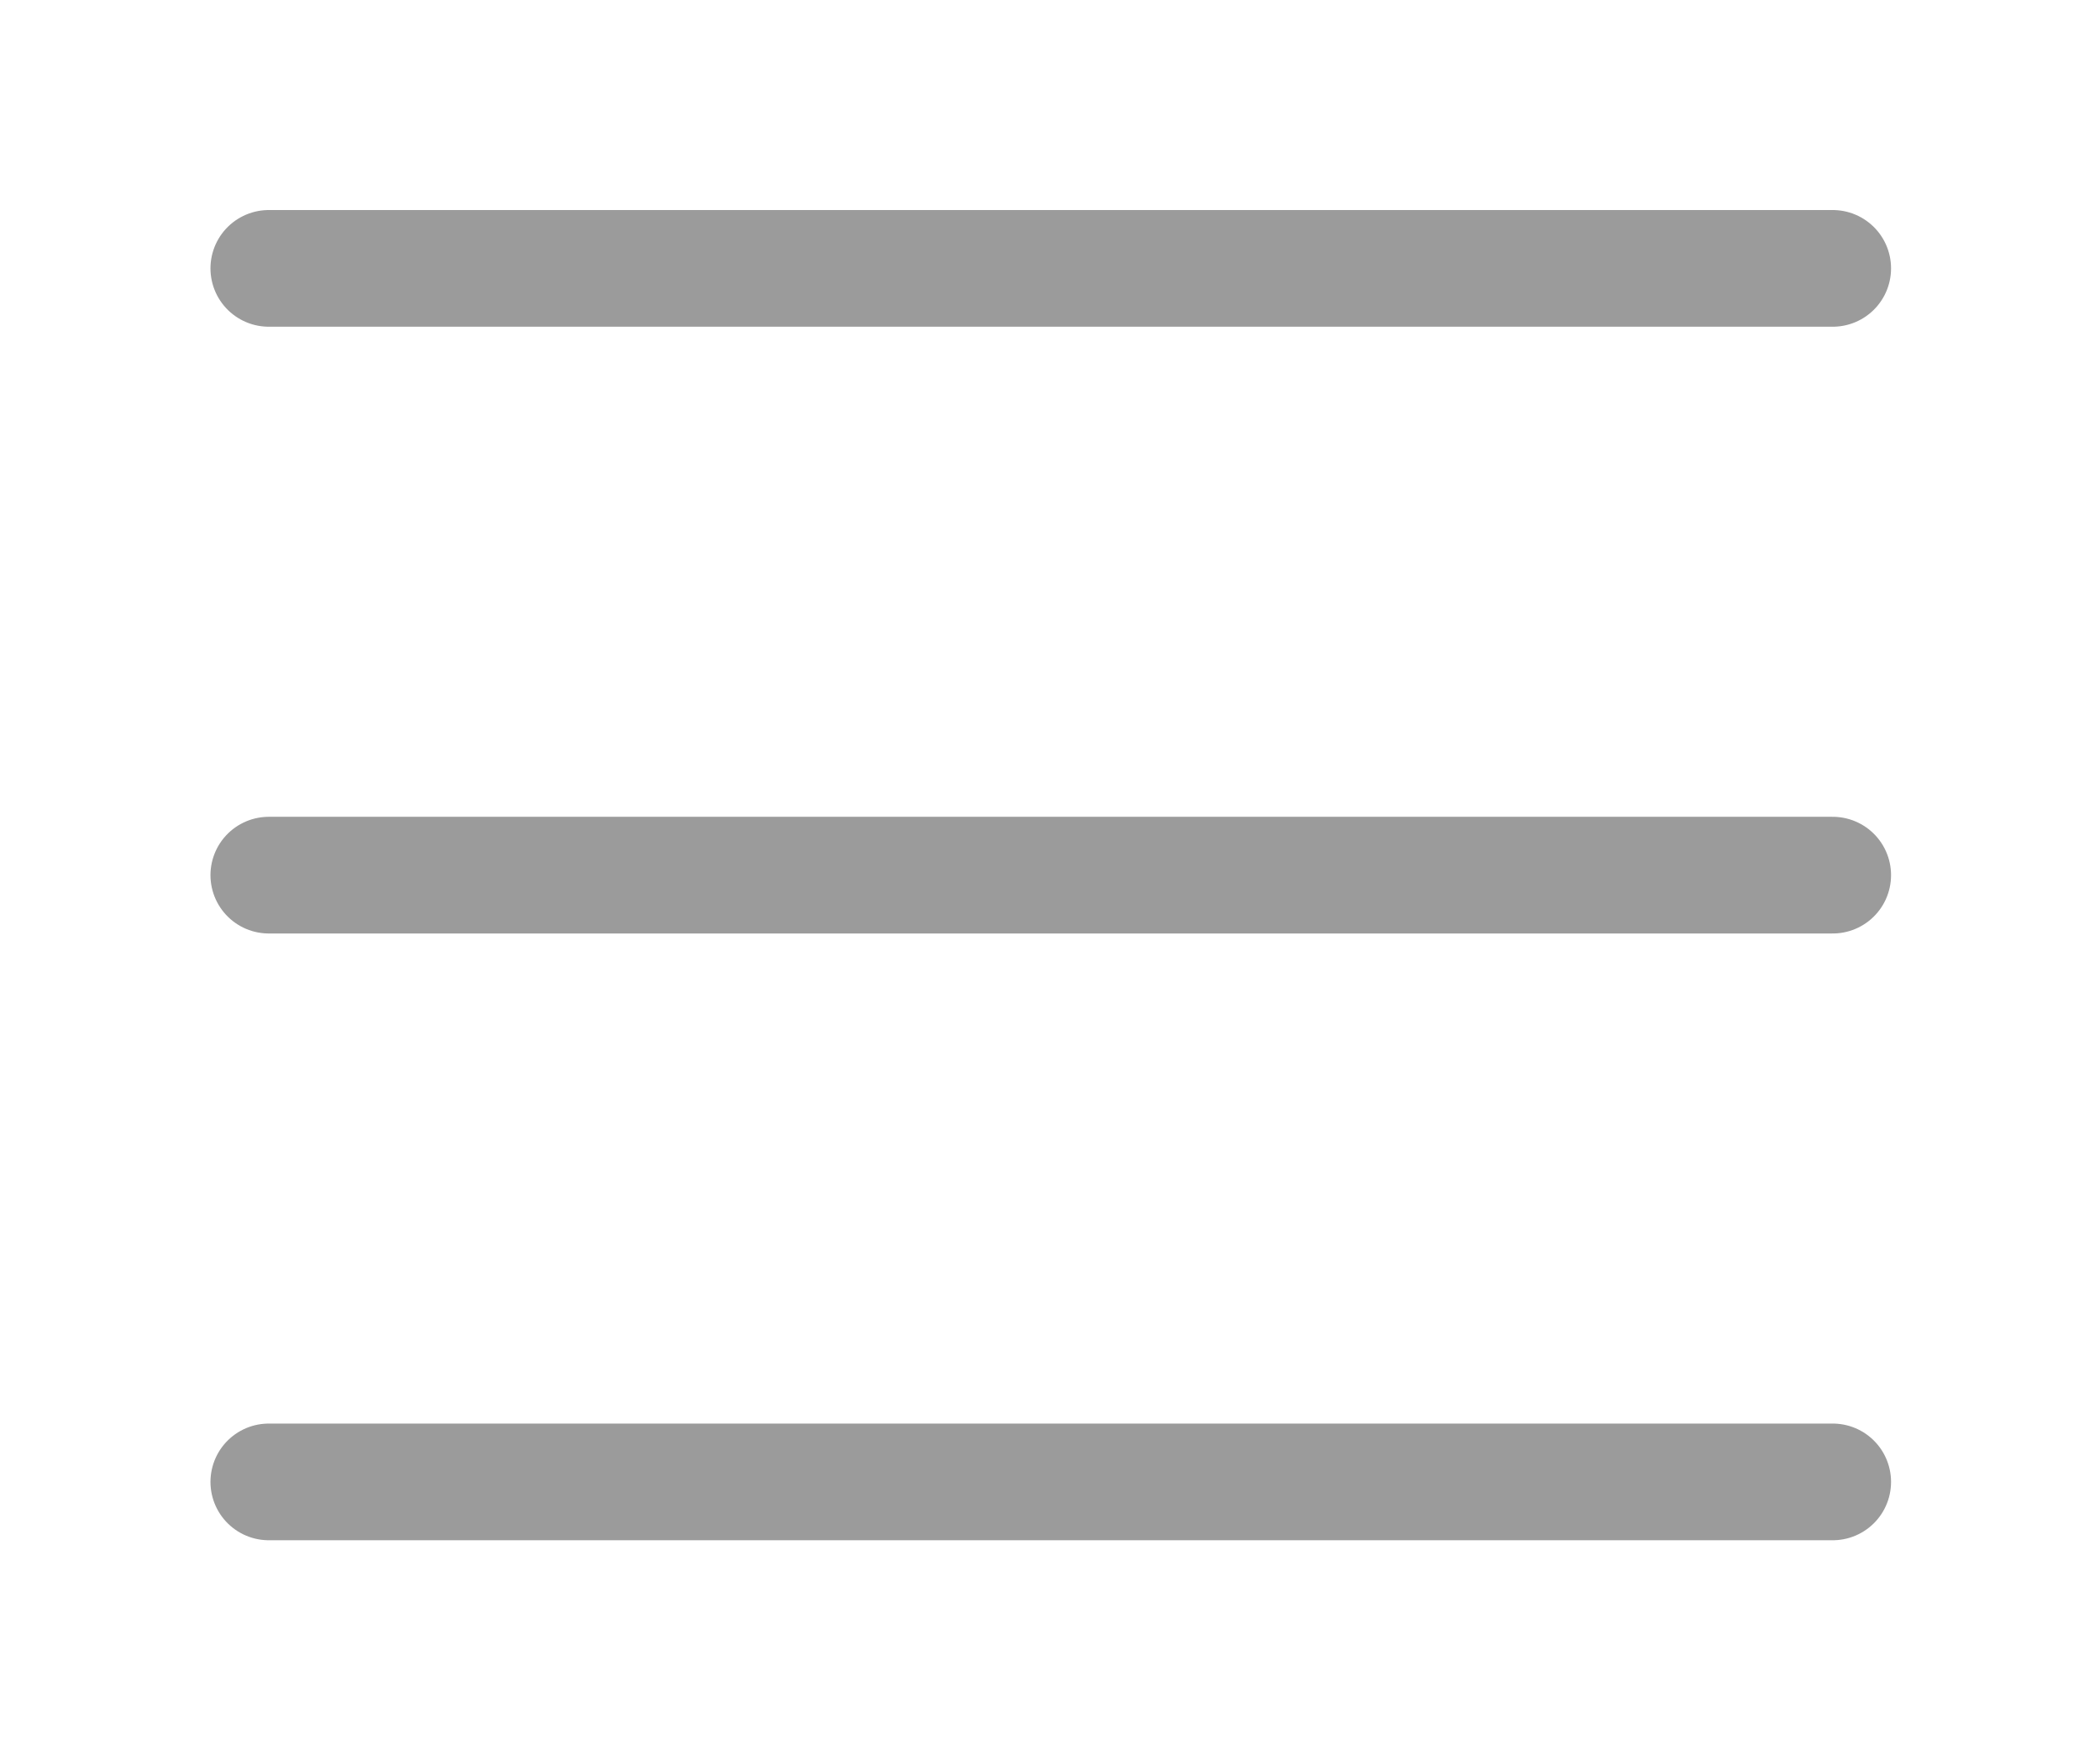 <?xml version="1.0" encoding="UTF-8"?>
<svg width="18px" height="15px" viewBox="0 0 18 15" version="1.1" xmlns="http://www.w3.org/2000/svg" xmlns:xlink="http://www.w3.org/1999/xlink">
    <g stroke="none" strokeWidth="1" fill="none" fill-rule="evenodd" stroke-linecap="round">
        <g transform="translate(-30, -14)" stroke="#9B9B9B" strokeWidth="3">
            <g>
                <g id="drag-handle" transform="translate(32, 15)">
                    <path d="M0.304,1.3 L13.709,1.3" id="Line-6"></path>
                    <path d="M0.304,6.5 L13.709,6.5" id="Line-6-Copy"></path>
                    <path d="M0.304,11.7 L13.709,11.7" id="Line-6-Copy-2"></path>
                </g>
            </g>
        </g>
    </g>
</svg>